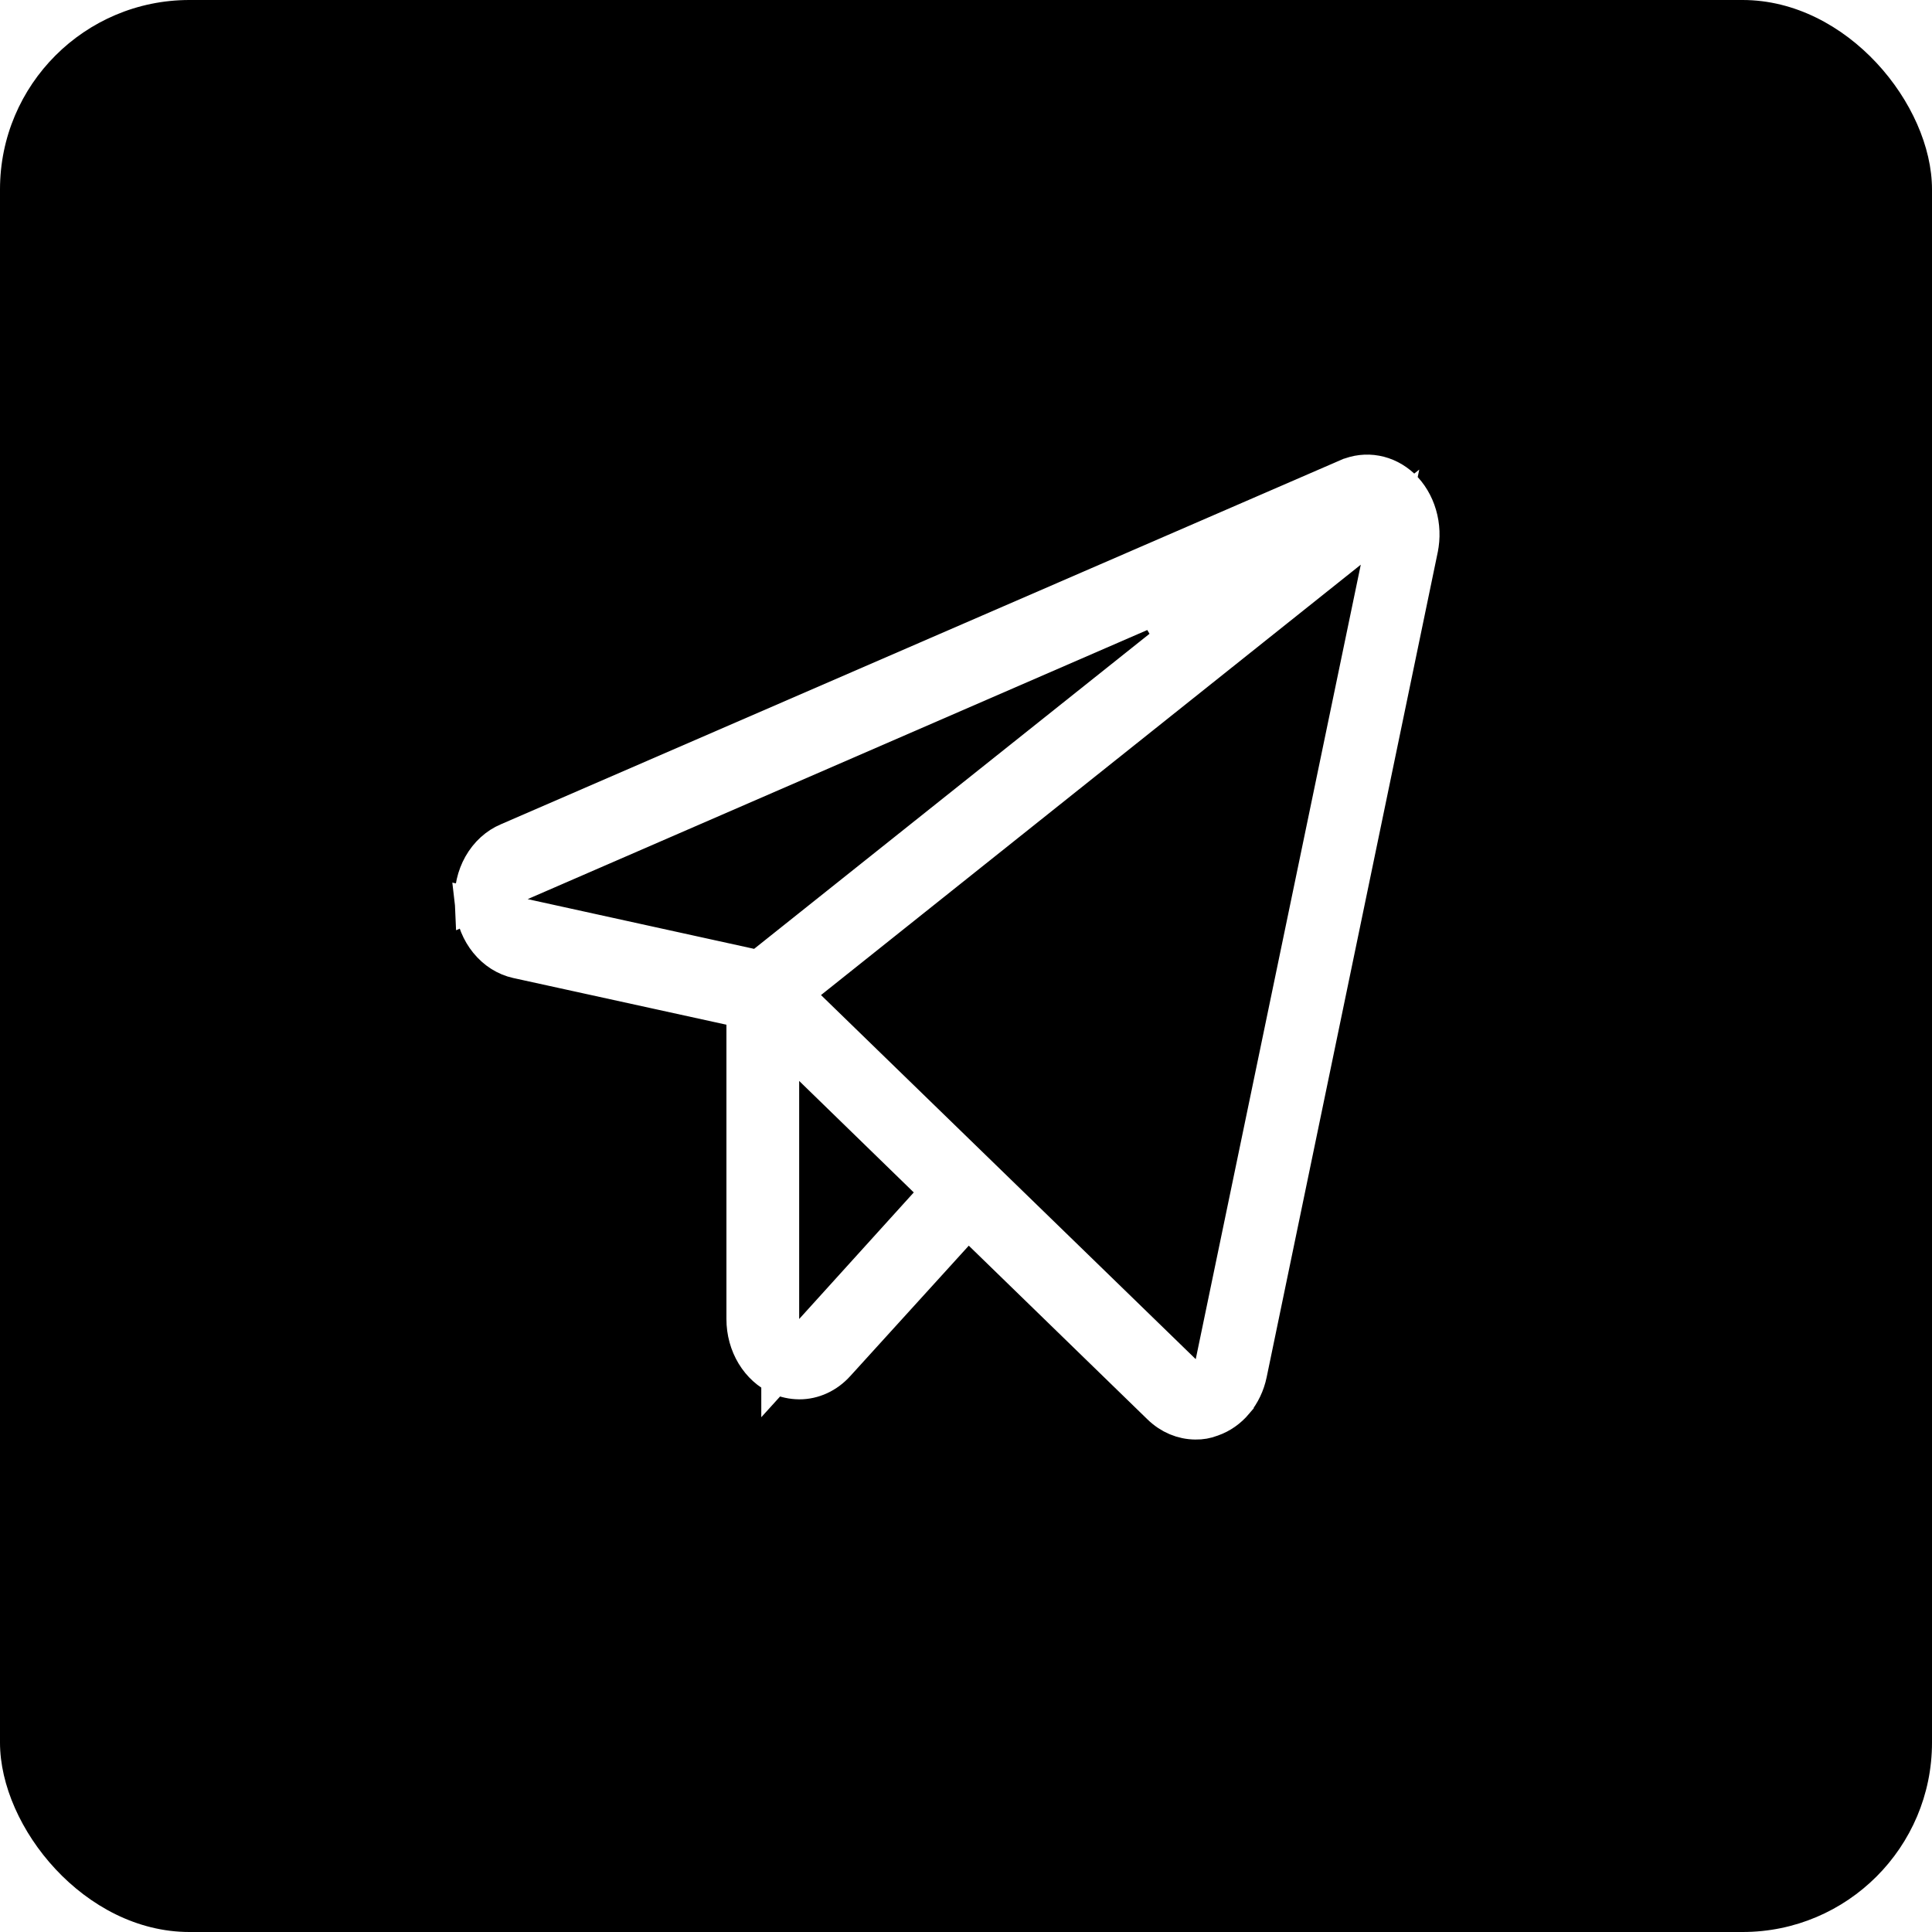 <svg width="51" height="51" viewBox="0 0 51 51" fill="none" xmlns="http://www.w3.org/2000/svg">
<g filter="url(#filter0_b_715_1384)">
<rect width="51" height="51" rx="5" fill="currentColor"/>
</g>
<path d="M36.315 12.521L36.315 12.521C36.56 12.565 36.795 12.684 36.994 12.869C37.191 13.058 37.342 13.308 37.426 13.594C37.511 13.881 37.523 14.19 37.461 14.485L37.461 14.486L32.947 36.254C32.889 36.534 32.766 36.788 32.596 36.992L32.596 36.993C32.425 37.196 32.215 37.342 31.987 37.422L31.979 37.424L31.971 37.428C31.839 37.479 31.701 37.503 31.563 37.5L31.563 37.5L31.555 37.5C31.226 37.498 30.901 37.365 30.64 37.111L30.64 37.111L25.922 32.524L25.552 32.163L25.204 32.546L22.083 35.98L22.083 35.98L22.08 35.983C21.947 36.132 21.791 36.247 21.623 36.324C21.455 36.401 21.277 36.44 21.099 36.439C20.919 36.438 20.739 36.399 20.569 36.324C20.315 36.208 20.09 36.007 19.927 35.739L19.927 35.739C19.765 35.471 19.675 35.15 19.676 34.818V34.818V27.049V26.647L19.282 26.561L13.653 25.328C13.653 25.328 13.653 25.328 13.653 25.328C13.363 25.264 13.09 25.095 12.88 24.836C12.68 24.59 12.55 24.275 12.513 23.936L13.822 24.223L19.801 25.536L20.033 25.587L20.219 25.438L30.999 16.848L30.488 15.998L13.73 23.276L12.502 23.81C12.485 23.473 12.562 23.14 12.72 22.858L12.72 22.858C12.889 22.558 13.136 22.338 13.415 22.22L13.415 22.22L13.42 22.218L35.58 12.607L35.581 12.607C35.816 12.505 36.069 12.476 36.315 12.521ZM20.596 34.818V36.115L21.467 35.154L24.492 31.813L24.816 31.455L24.47 31.119L21.445 28.176L20.596 27.35V28.534V34.818ZM31.216 36.237L31.868 36.871L32.054 35.98L36.411 15.007L36.693 13.651L35.61 14.515L21.361 25.876L20.917 26.23L21.324 26.626L31.216 36.237Z" fill="white" stroke="white"/>
<defs>
<filter id="filter0_b_715_1384" x="-9" y="-9" width="69" height="69" filterUnits="userSpaceOnUse" color-interpolation-filters="sRGB">
<feFlood flood-opacity="0" result="BackgroundImageFix"/>
<feGaussianBlur in="BackgroundImageFix" stdDeviation="4.5"/>
<feComposite in2="SourceAlpha" operator="in" result="effect1_backgroundBlur_715_1384"/>
<feBlend mode="normal" in="SourceGraphic" in2="effect1_backgroundBlur_715_1384" result="shape"/>
</filter>
</defs>
</svg>
